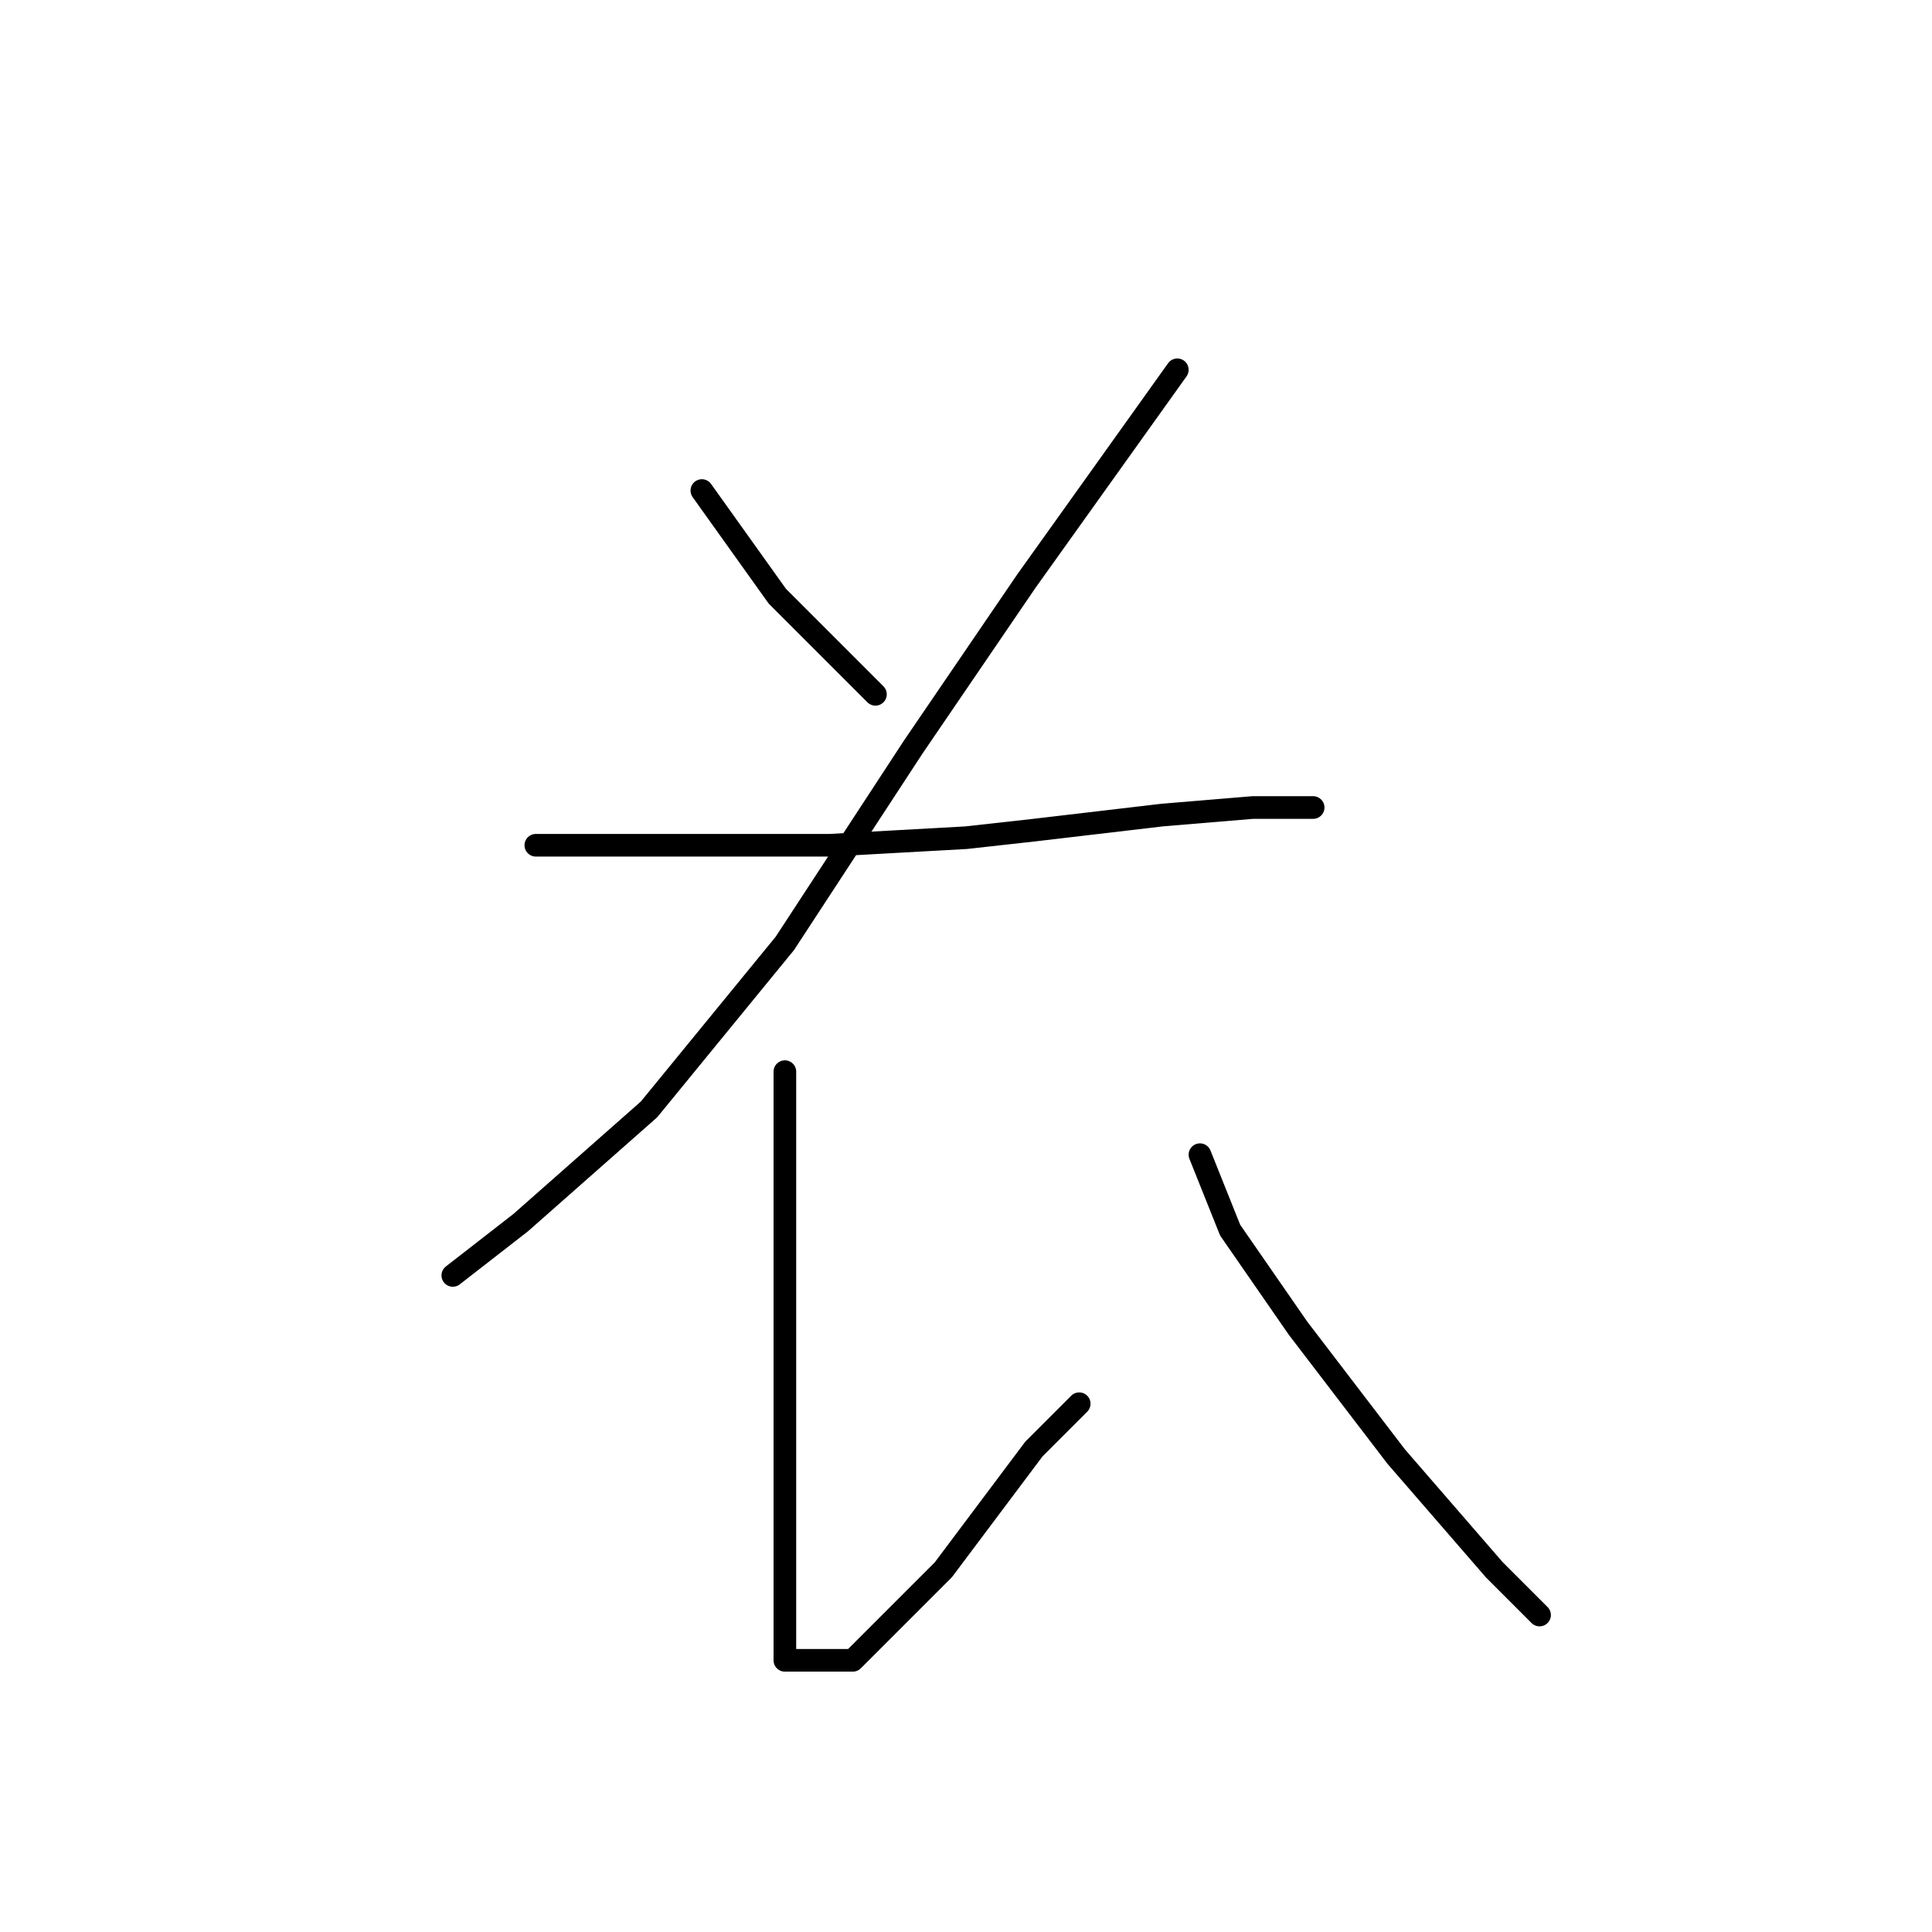 <?xml version="1.0" standalone="no"?>
    <svg width="256" height="256" xmlns="http://www.w3.org/2000/svg" version="1.1">
    <polyline stroke="black" stroke-width="3" stroke-linecap="round" fill="transparent" stroke-linejoin="round" points="93 65 98 72 103 79 107 83 116 92 116 92 " />
        <polyline stroke="black" stroke-width="3" stroke-linecap="round" fill="transparent" stroke-linejoin="round" points="156 49 146 63 136 77 121 99 104 125 86 147 69 162 60 169 60 169 " />
        <polyline stroke="black" stroke-width="3" stroke-linecap="round" fill="transparent" stroke-linejoin="round" points="71 112 82 112 93 112 110 112 128 111 137 110 154 108 166 107 174 107 174 107 " />
        <polyline stroke="black" stroke-width="3" stroke-linecap="round" fill="transparent" stroke-linejoin="round" points="104 142 104 153 104 164 104 182 104 201 104 214 104 218 104 220 105 220 113 220 125 208 137 192 143 186 143 186 " />
        <polyline stroke="black" stroke-width="3" stroke-linecap="round" fill="transparent" stroke-linejoin="round" points="159 153 161 158 163 163 172 176 185 193 198 208 204 214 204 214 " />
        </svg>